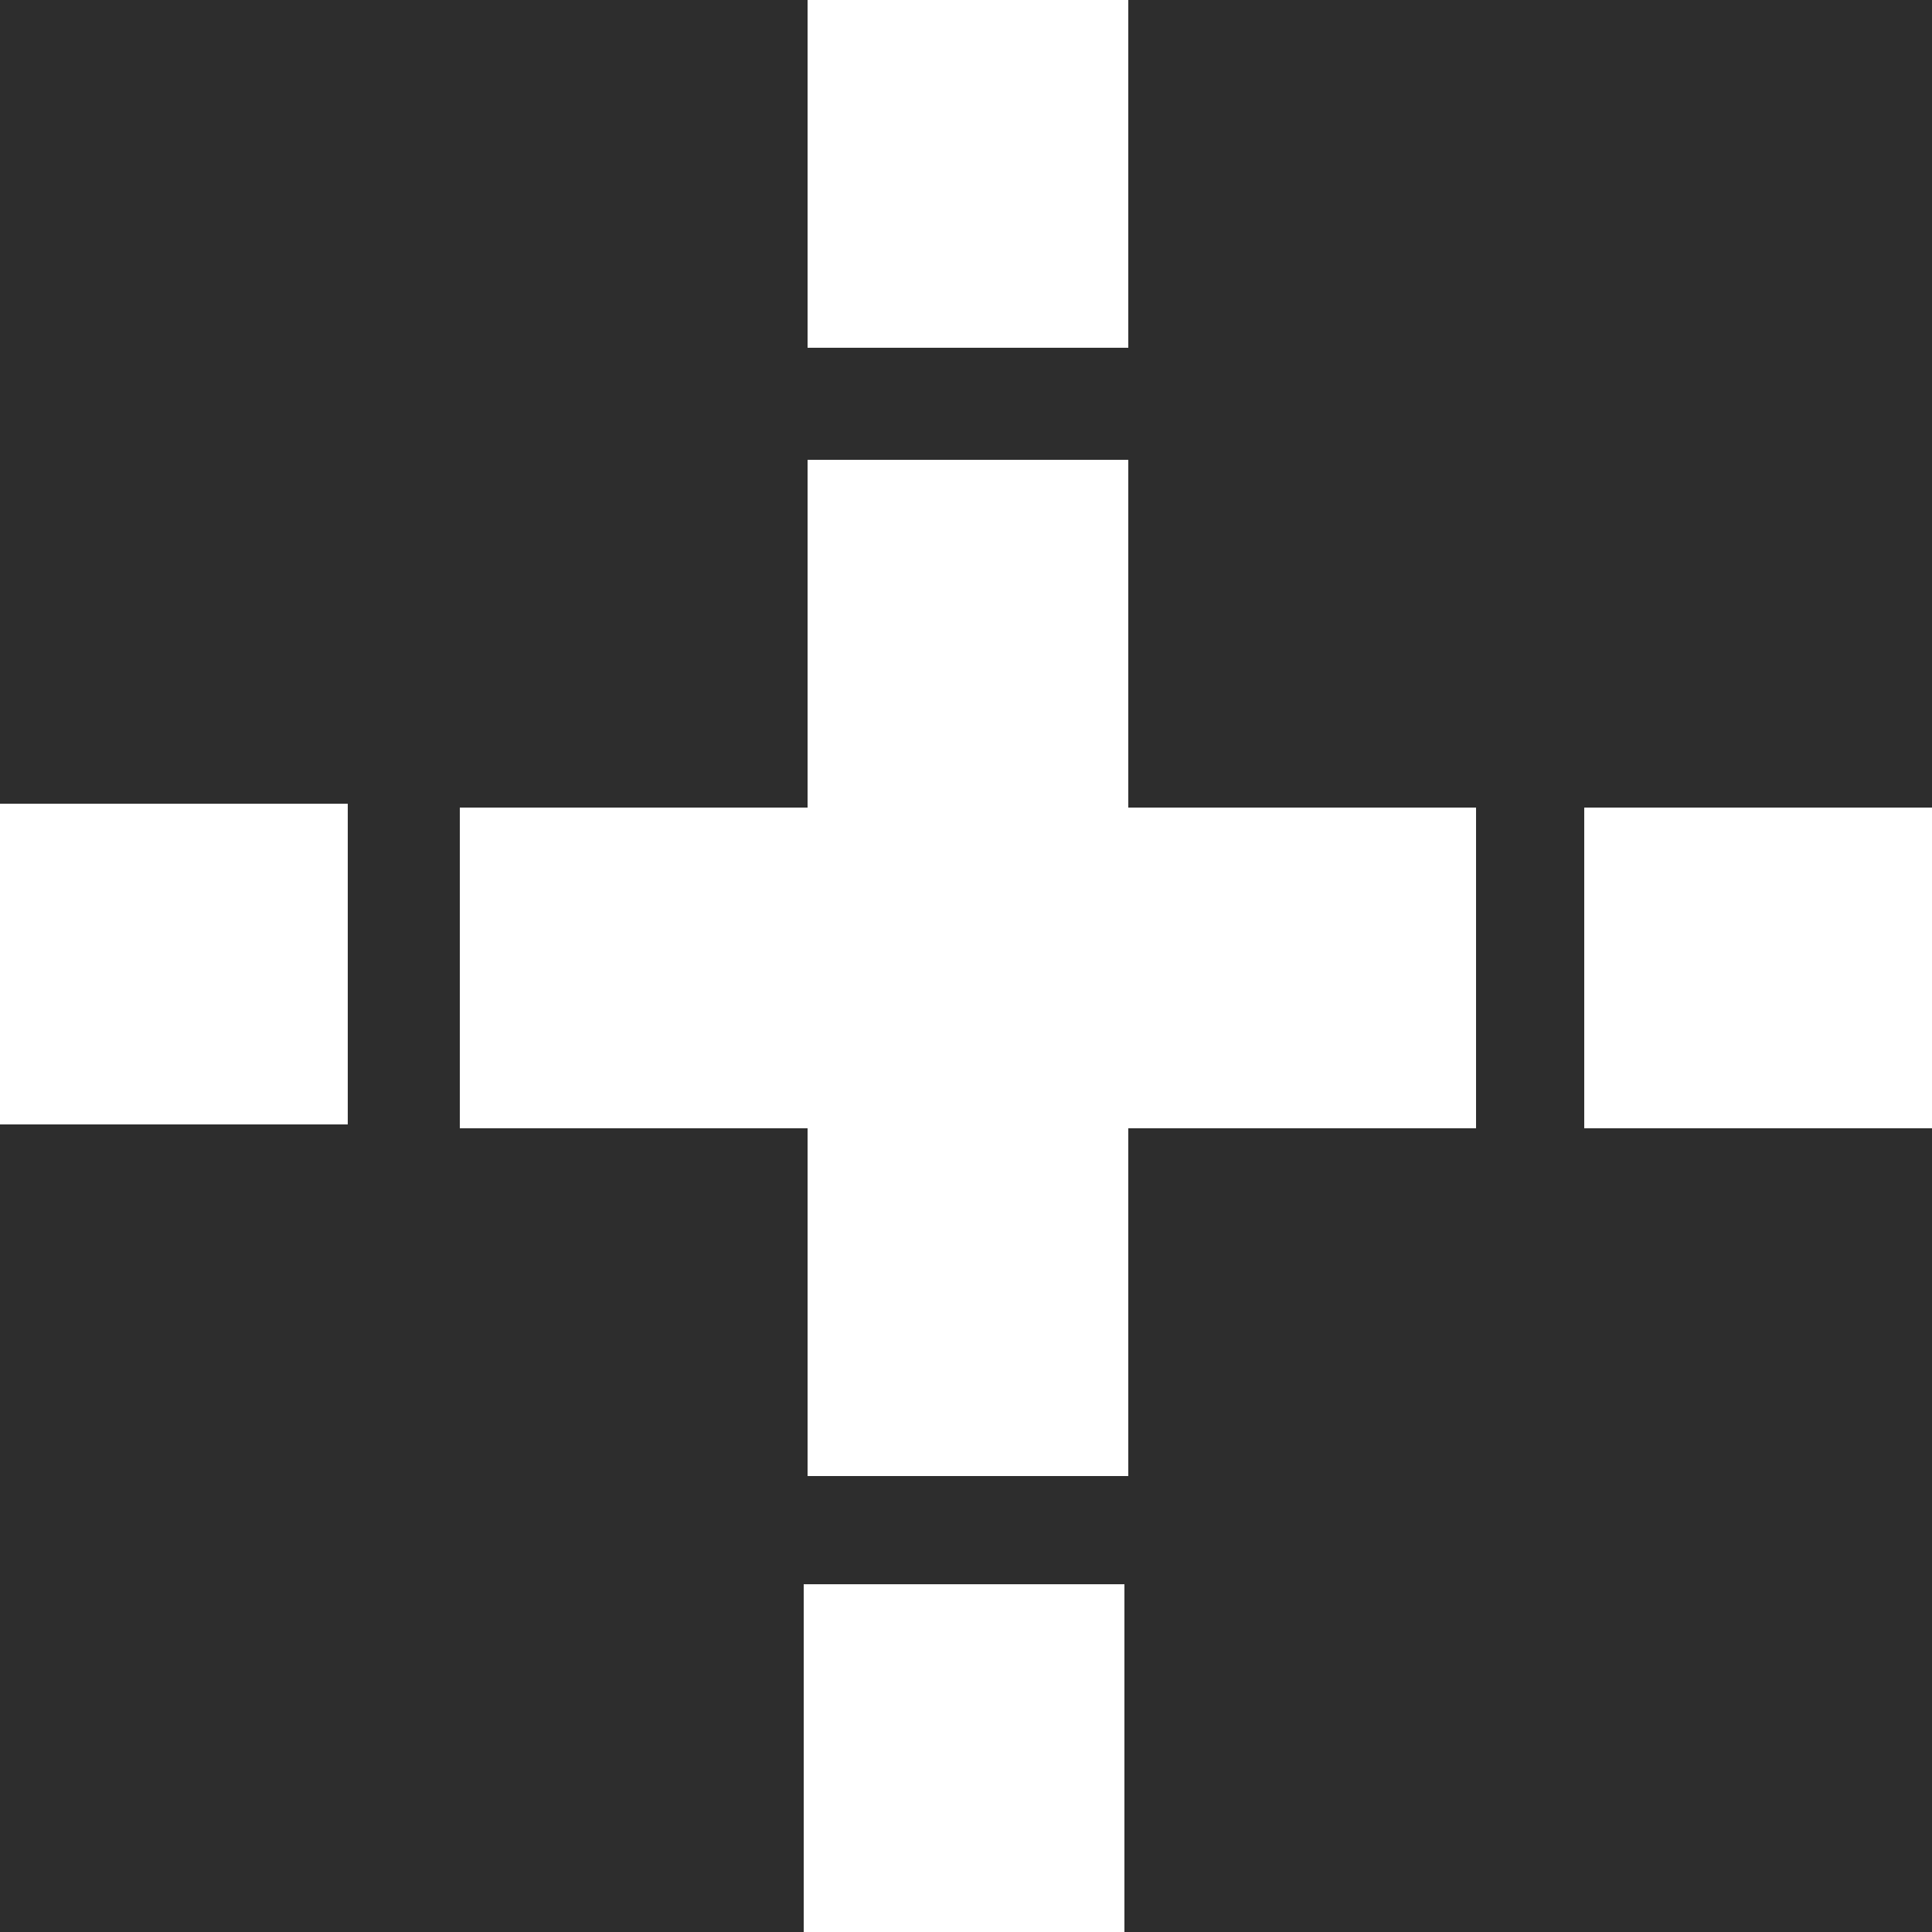 <?xml version="1.0" encoding="utf-8"?>
<!-- Generator: Adobe Illustrator 23.0.0, SVG Export Plug-In . SVG Version: 6.00 Build 0)  -->
<svg version="1.1" id="Layer_1" xmlns="http://www.w3.org/2000/svg" xmlns:xlink="http://www.w3.org/1999/xlink" x="0px" y="0px"
	 viewBox="0 0 50 50" enable-background="new 0 0 50 50" xml:space="preserve">
<path fill="#2D2D2D" d="M50,20.8V0H29.2v9h-8.3V0H0v20.8h9v8.3H0V50h20.8v-9h8.3v9H50V29.2h-9v-8.3H50z M38.2,29.2h-9v9h-8.3v-9h-9
	v-8.3h9v-9h8.3v9h9V29.2z"/>
</svg>

